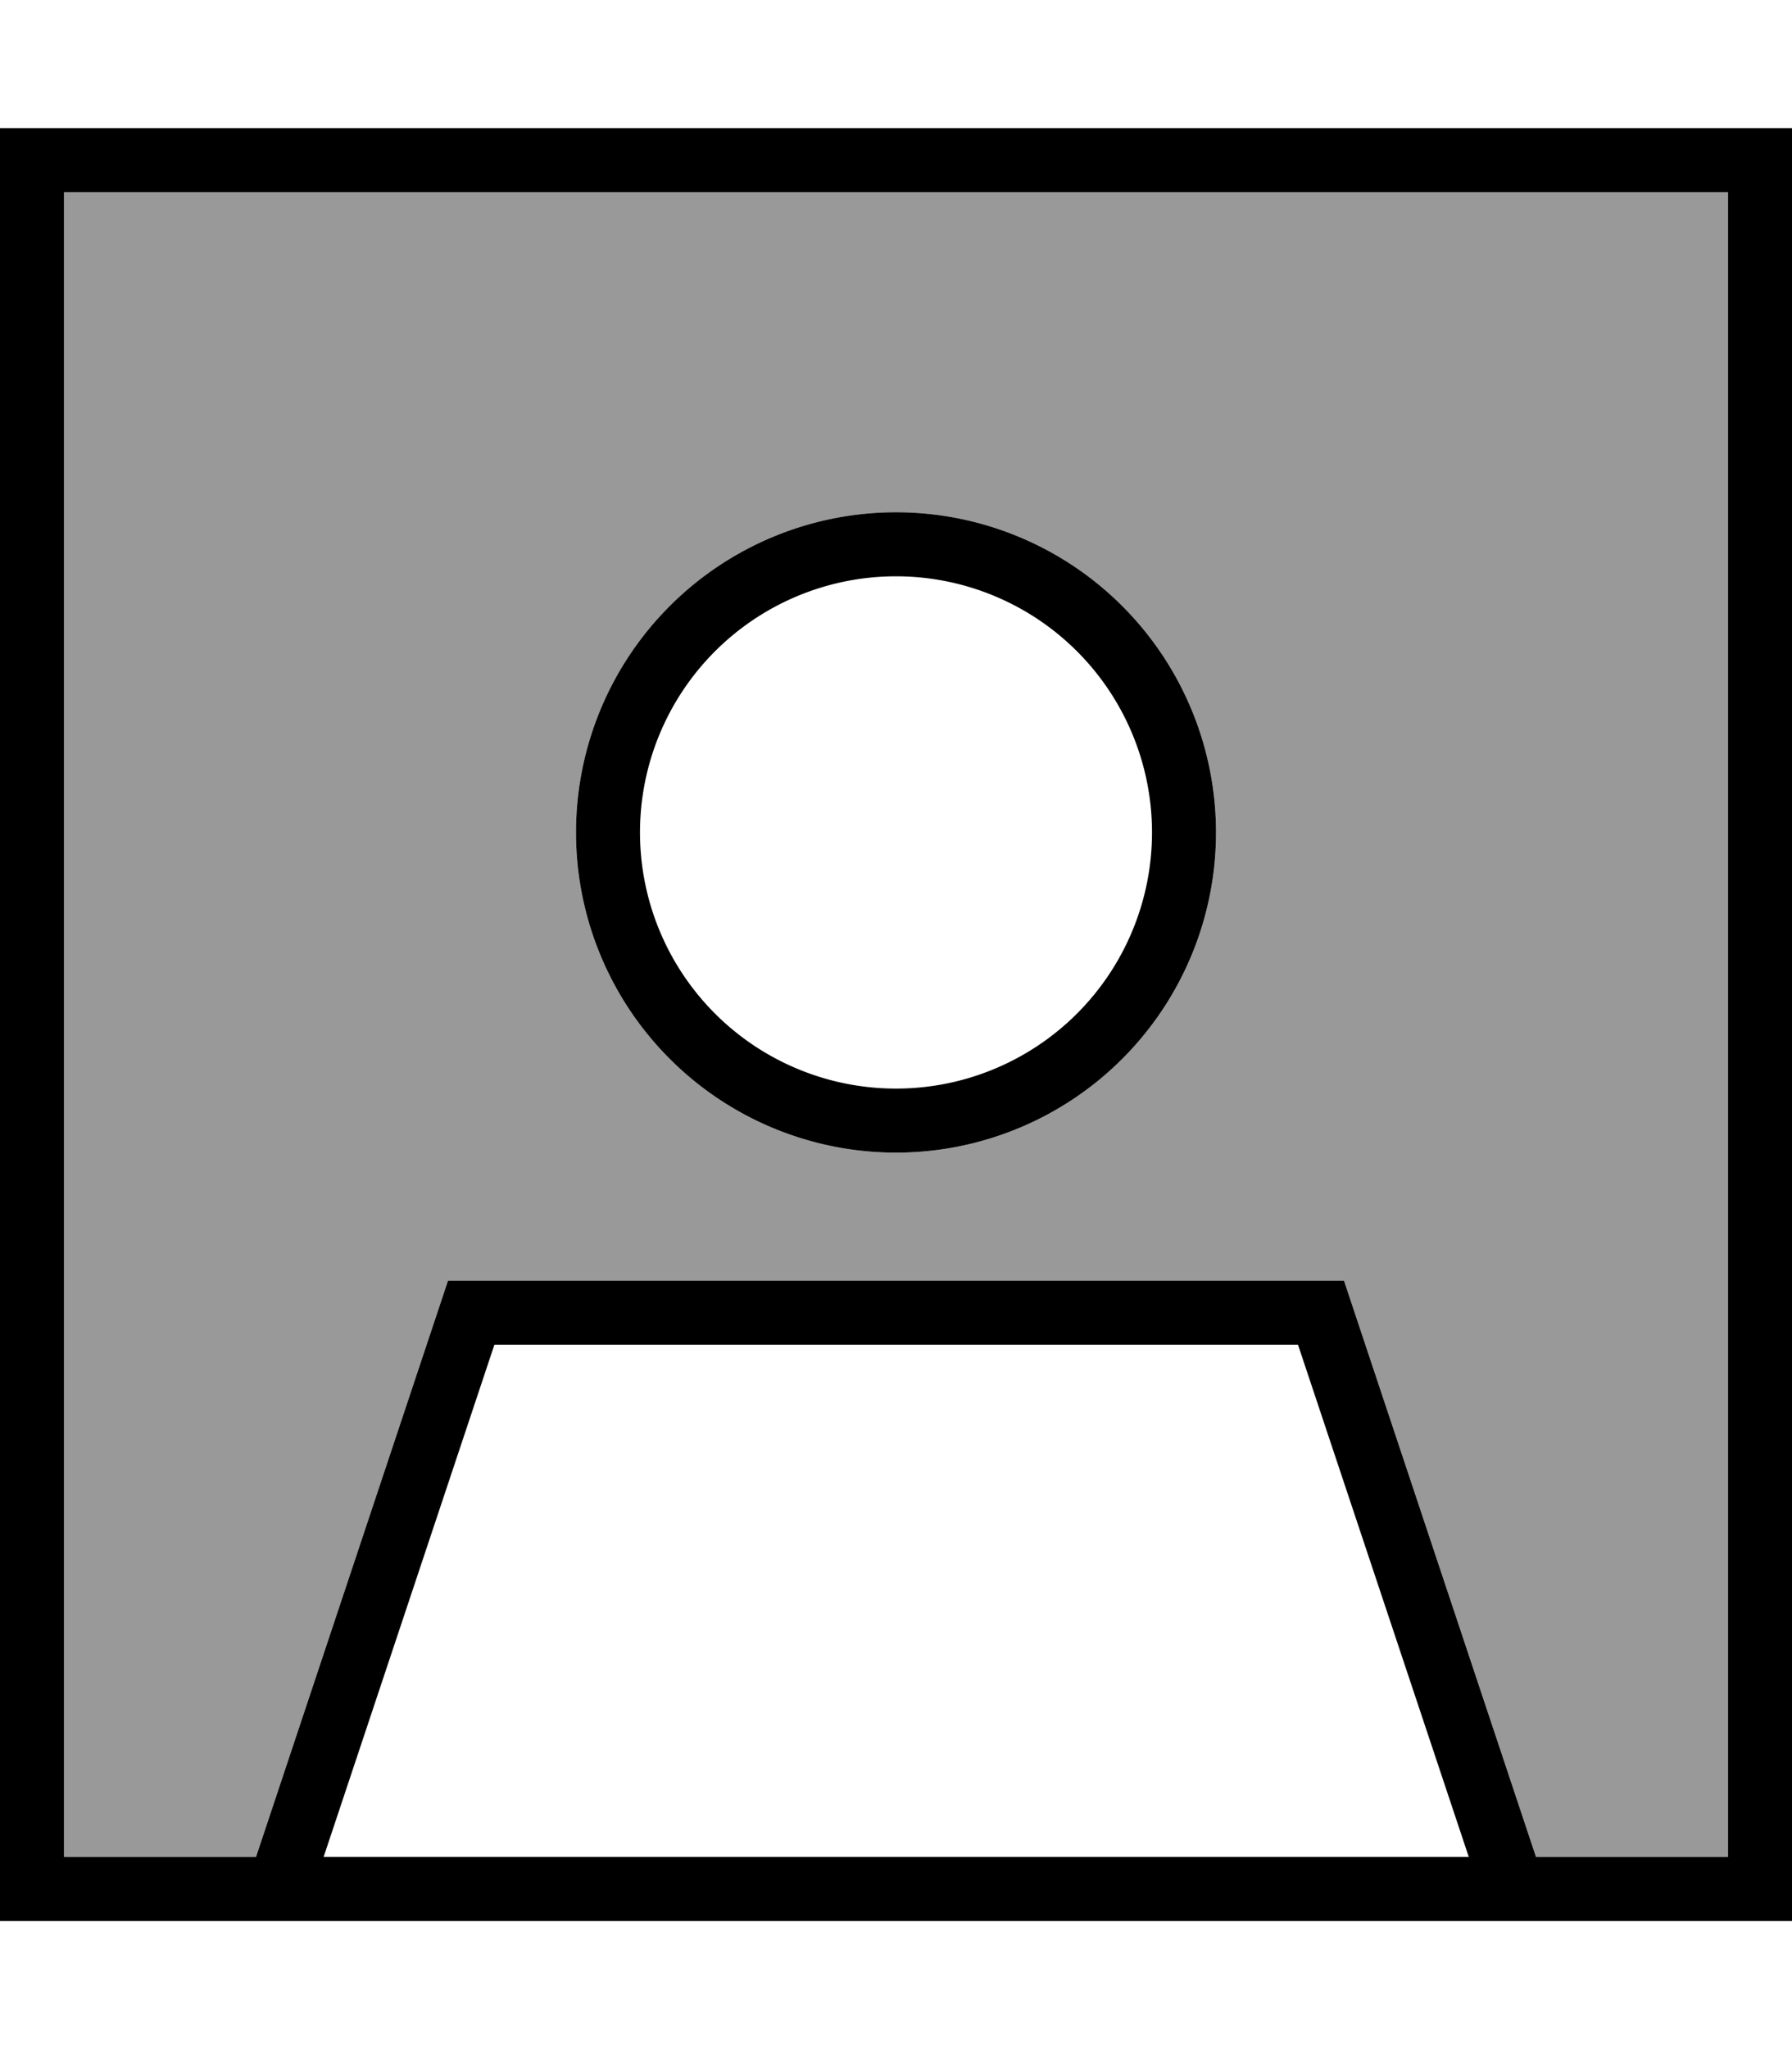 <svg fill="currentColor" xmlns="http://www.w3.org/2000/svg" viewBox="0 0 448 512"><!--! Font Awesome Pro 6.7.2 by @fontawesome - https://fontawesome.com License - https://fontawesome.com/license (Commercial License) Copyright 2024 Fonticons, Inc. --><defs><style>.fa-secondary{opacity:.4}</style></defs><path class="fa-secondary" d="M16 48l0 416 48 0 48-144 224 0 48 144 48 0 0-416L16 48zM304 208a80 80 0 1 1 -160 0 80 80 0 1 1 160 0z"/><path class="fa-primary" d="M432 48l0 416-48 0L336 320l-224 0L64 464l-48 0L16 48l416 0zM367.1 464L80.9 464l42.7-128 200.9 0 42.7 128zM16 32L0 32 0 48 0 464l0 16 16 0 416 0 16 0 0-16 0-416 0-16-16 0L16 32zM304 208a80 80 0 1 0 -160 0 80 80 0 1 0 160 0zm-80-64a64 64 0 1 1 0 128 64 64 0 1 1 0-128z"/></svg>